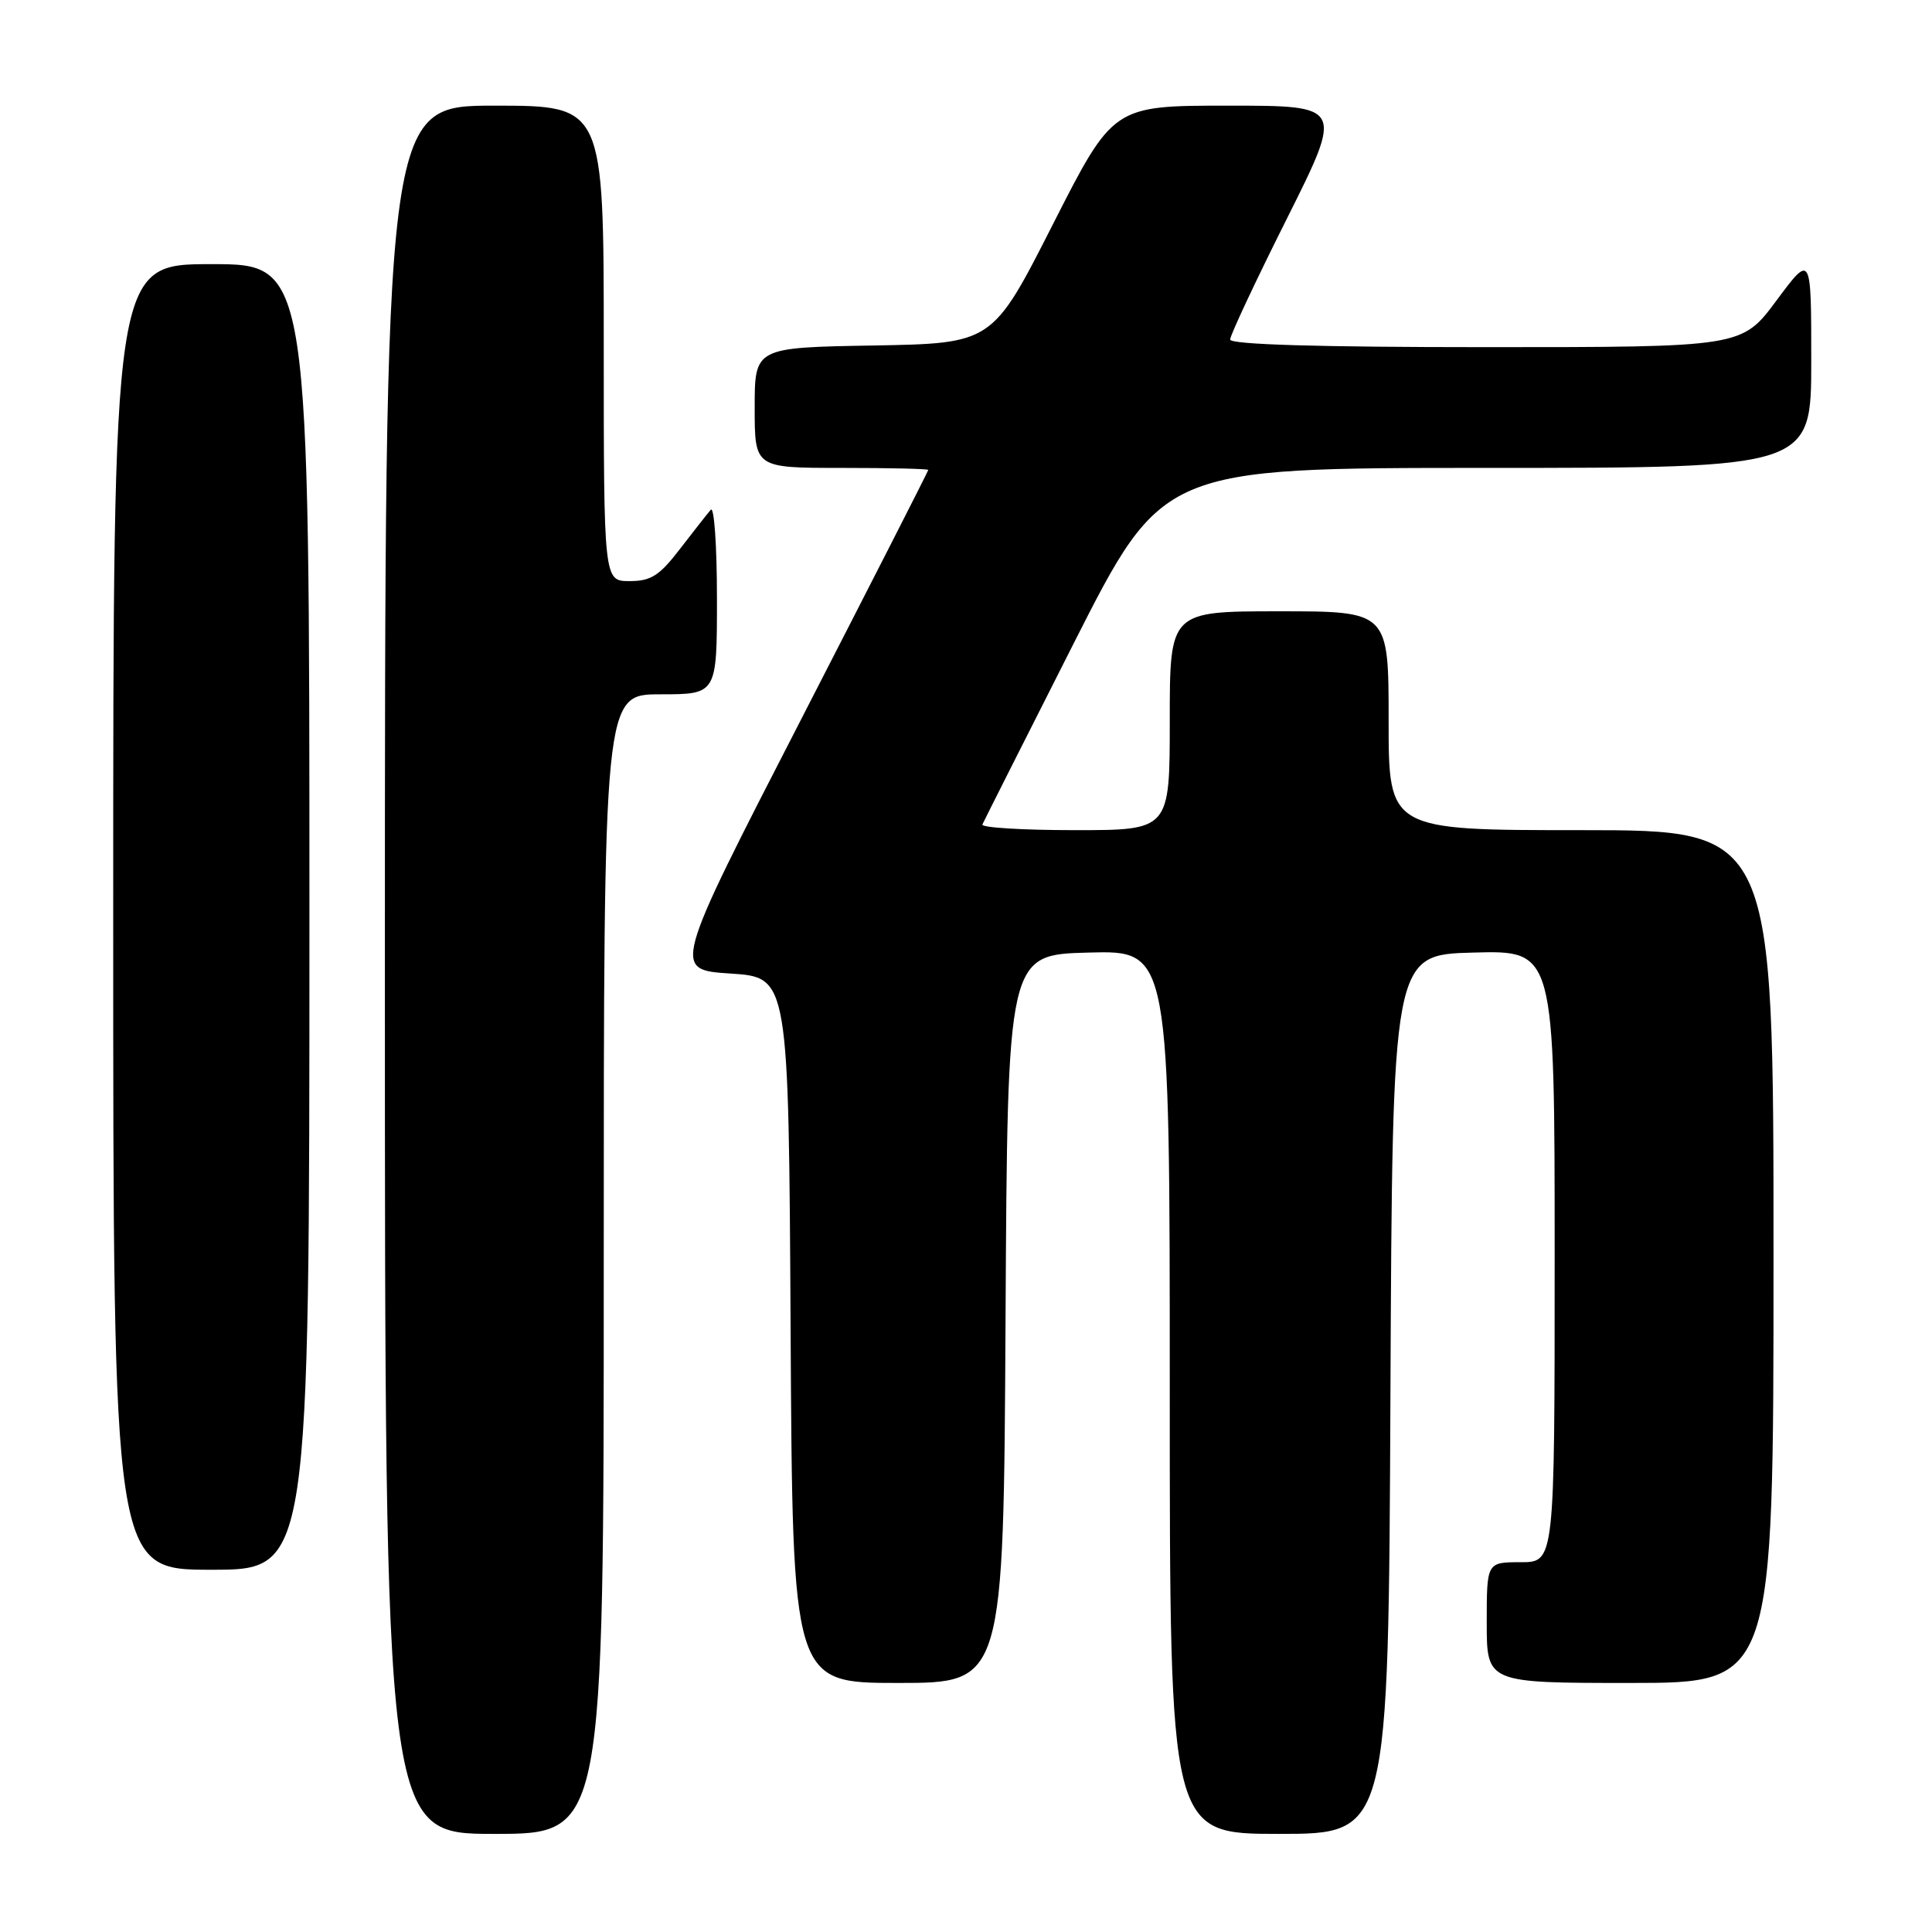 <?xml version="1.0" encoding="UTF-8" standalone="no"?>
<!DOCTYPE svg PUBLIC "-//W3C//DTD SVG 1.1//EN" "http://www.w3.org/Graphics/SVG/1.1/DTD/svg11.dtd" >
<svg xmlns="http://www.w3.org/2000/svg" xmlns:xlink="http://www.w3.org/1999/xlink" version="1.1" viewBox="0 0 256 256">
 <g >
 <path fill="currentColor"
d=" M 80.00 167.50 C 80.00 92.00 80.00 92.00 87.50 92.00 C 95.00 92.00 95.00 92.00 95.00 79.30 C 95.00 72.32 94.63 67.03 94.18 67.55 C 93.73 68.07 91.89 70.41 90.09 72.75 C 87.38 76.28 86.26 77.00 83.42 77.00 C 80.00 77.00 80.00 77.00 80.00 45.50 C 80.00 14.00 80.00 14.00 65.50 14.00 C 51.00 14.00 51.00 14.00 51.00 128.50 C 51.00 243.00 51.00 243.00 65.50 243.00 C 80.00 243.00 80.00 243.00 80.00 167.50 Z  M 184.24 184.75 C 184.50 126.50 184.50 126.50 195.25 126.22 C 206.00 125.93 206.00 125.93 206.00 166.47 C 206.00 207.00 206.00 207.00 201.50 207.00 C 197.00 207.00 197.00 207.00 197.00 215.00 C 197.00 223.00 197.00 223.00 216.00 223.00 C 235.00 223.00 235.00 223.00 235.00 166.50 C 235.00 110.00 235.00 110.00 209.50 110.00 C 184.00 110.00 184.00 110.00 184.00 95.50 C 184.00 81.00 184.00 81.00 169.50 81.00 C 155.00 81.00 155.00 81.00 155.00 95.50 C 155.00 110.00 155.00 110.00 142.42 110.00 C 135.50 110.00 129.98 109.66 130.17 109.25 C 130.35 108.84 135.80 98.04 142.27 85.25 C 154.05 62.00 154.05 62.00 197.02 62.00 C 240.00 62.00 240.00 62.00 240.00 47.81 C 240.00 33.62 240.00 33.62 235.40 39.81 C 230.80 46.00 230.80 46.00 196.90 46.00 C 174.69 46.00 163.00 45.65 163.00 44.99 C 163.00 44.43 166.38 37.23 170.51 28.99 C 178.01 14.00 178.01 14.00 162.76 14.00 C 147.50 14.00 147.50 14.00 139.50 29.75 C 131.50 45.50 131.50 45.50 115.75 45.78 C 100.00 46.05 100.00 46.05 100.00 54.03 C 100.00 62.00 100.00 62.00 111.50 62.00 C 117.83 62.00 123.00 62.12 123.00 62.27 C 123.00 62.42 115.37 77.38 106.05 95.52 C 89.09 128.50 89.09 128.50 96.80 129.00 C 104.50 129.50 104.50 129.50 104.76 176.25 C 105.02 223.00 105.02 223.00 119.00 223.00 C 132.98 223.00 132.98 223.00 133.24 174.75 C 133.50 126.50 133.50 126.50 144.25 126.22 C 155.00 125.93 155.00 125.93 155.00 184.47 C 155.00 243.00 155.00 243.00 169.49 243.00 C 183.98 243.00 183.98 243.00 184.24 184.75 Z  M 41.00 121.50 C 41.00 35.00 41.00 35.00 28.00 35.00 C 15.00 35.00 15.00 35.00 15.00 121.50 C 15.00 208.00 15.00 208.00 28.00 208.00 C 41.00 208.00 41.00 208.00 41.00 121.50 Z "/>
</g>
</svg>